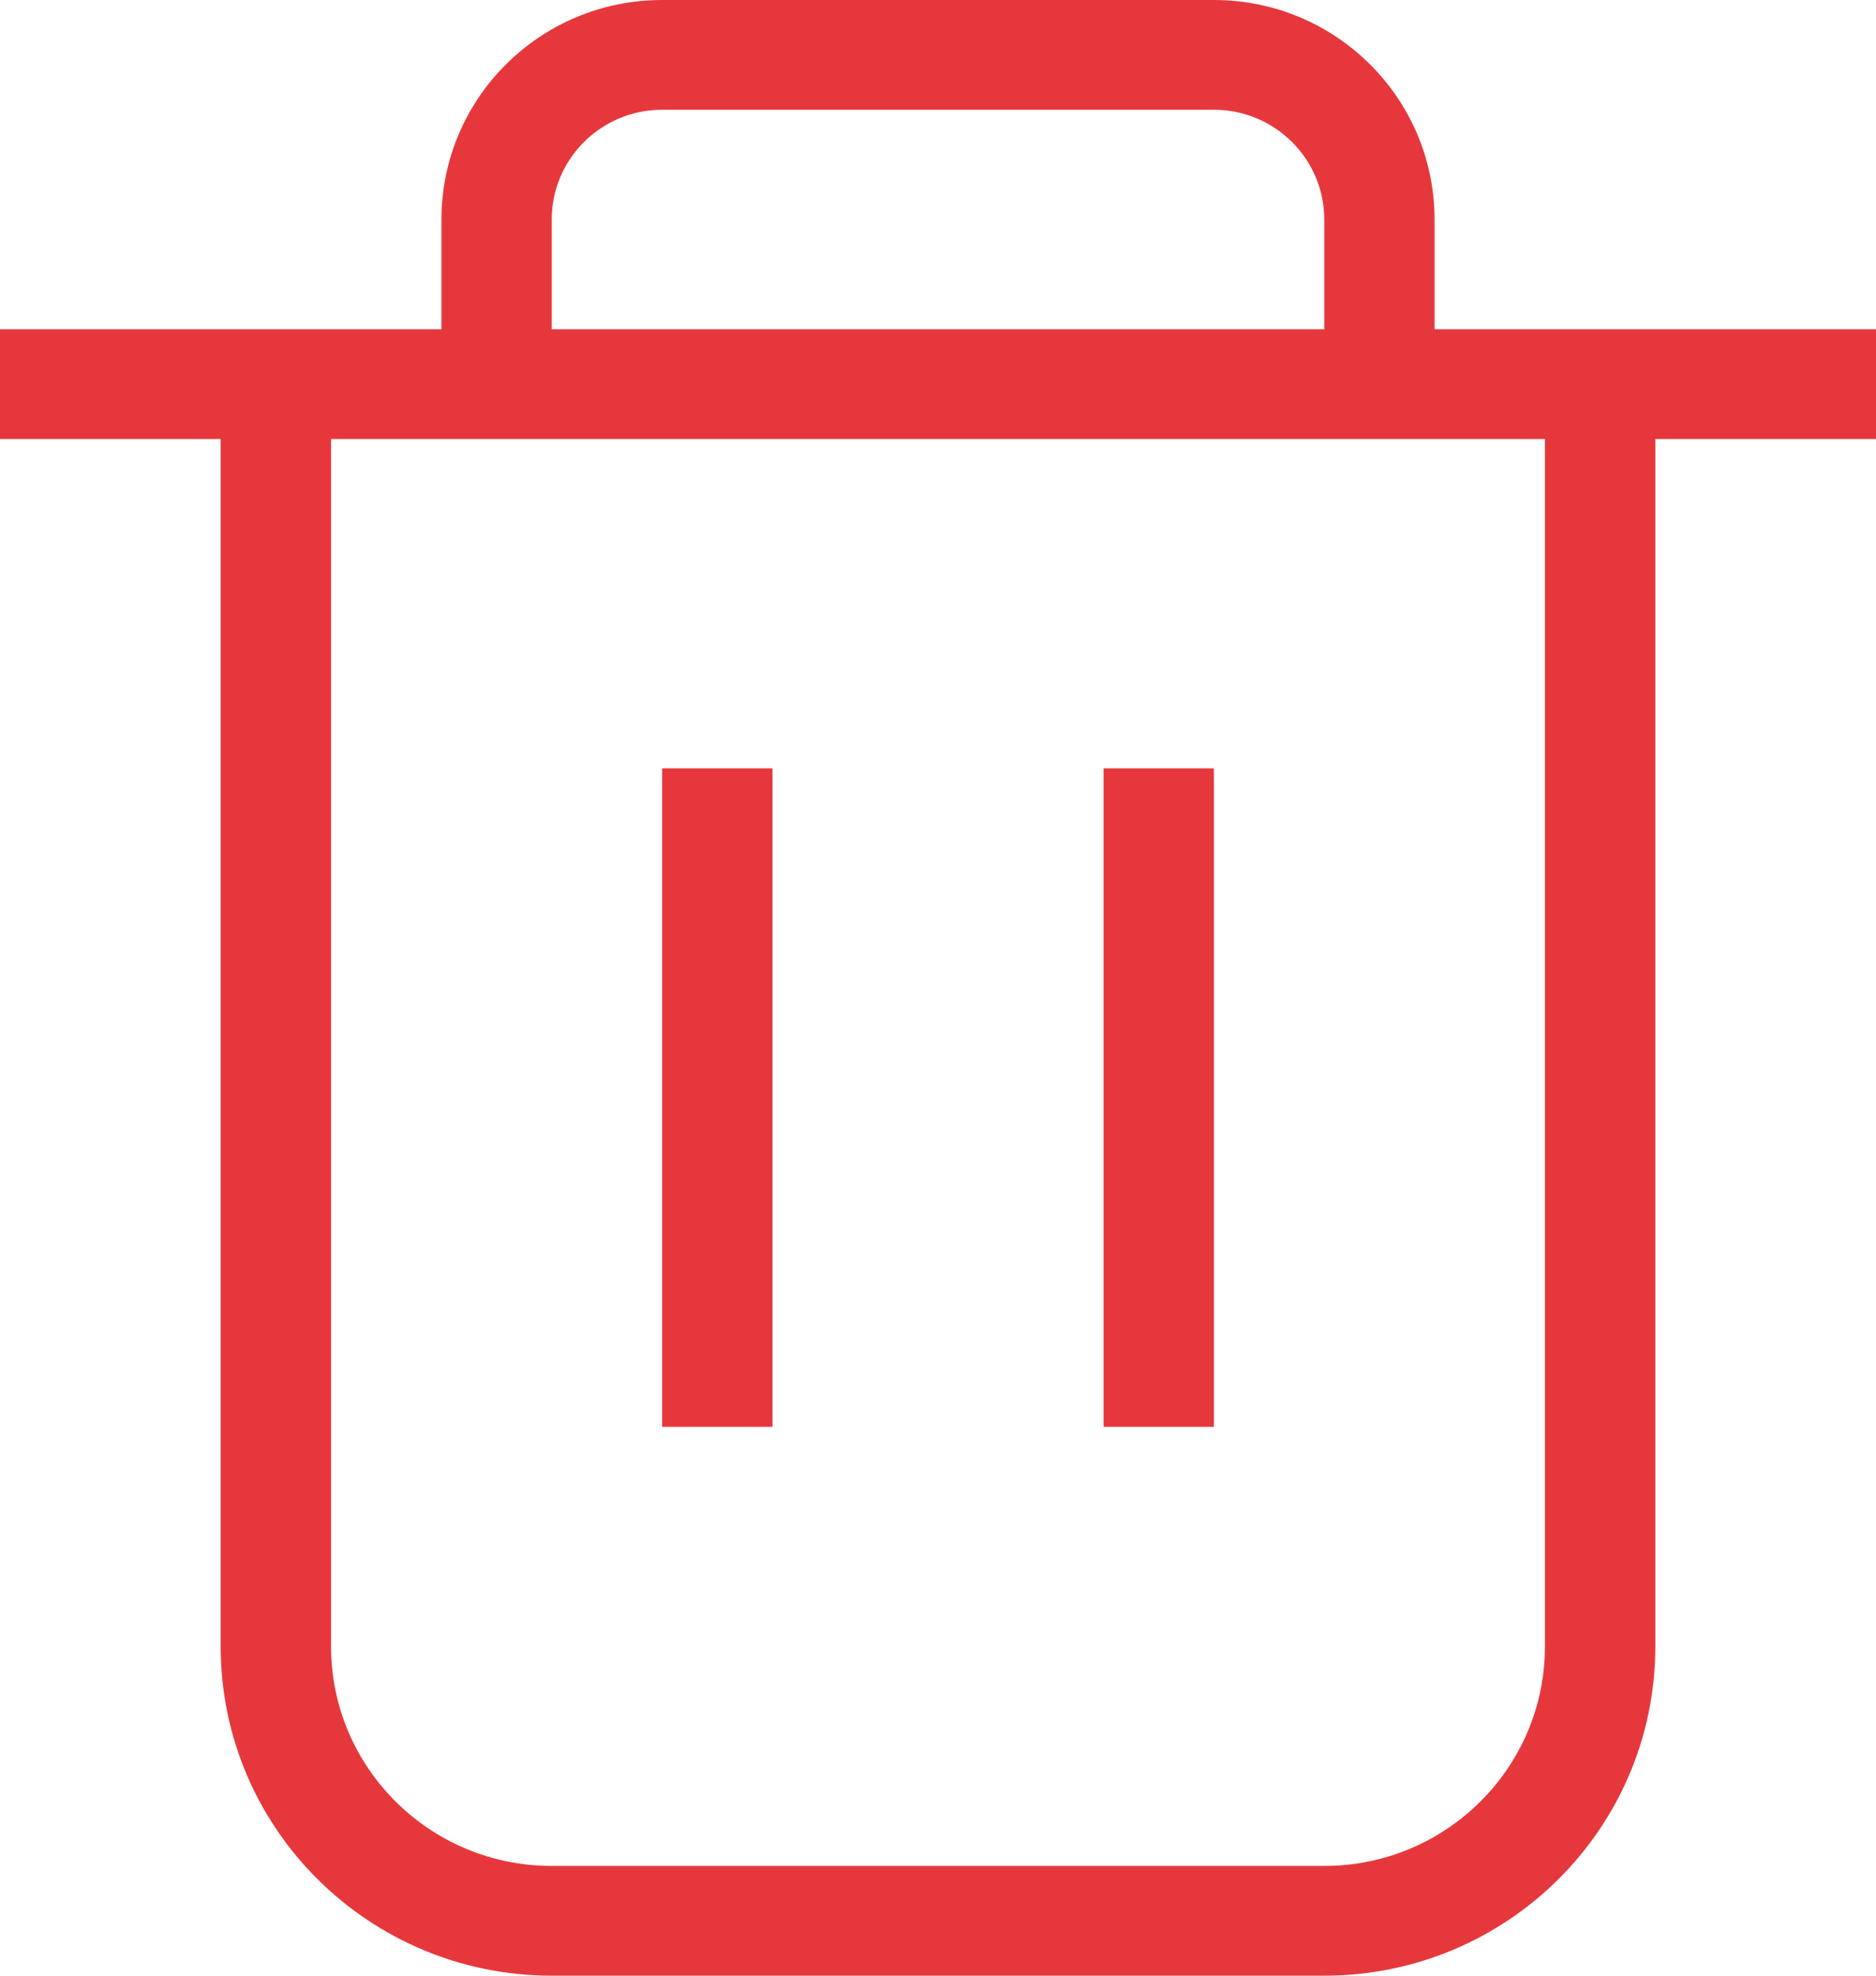 <svg width="19" height="20" viewBox="0 0 19 20" fill="none" xmlns="http://www.w3.org/2000/svg">
<path d="M6.706 7.778H7.824V14.444H6.706V7.778Z" fill="#E6383C"/>
<path d="M12.294 7.778H11.177V14.444H12.294V7.778Z" fill="#E6383C"/>
<path fill-rule="evenodd" clip-rule="evenodd" d="M4.471 3.333V2.222C4.471 0.995 5.471 0 6.706 0H12.294C13.529 0 14.529 0.995 14.529 2.222V3.333H19V4.444H16.765V16.667C16.765 18.508 15.264 20 13.412 20H5.588C3.736 20 2.235 18.508 2.235 16.667V4.444H0V3.333H4.471ZM6.706 1.111H12.294C12.911 1.111 13.412 1.609 13.412 2.222V3.333H5.588V2.222C5.588 1.609 6.089 1.111 6.706 1.111ZM3.353 4.444V16.667C3.353 17.894 4.354 18.889 5.588 18.889H13.412C14.646 18.889 15.647 17.894 15.647 16.667V4.444H3.353Z" fill="#E6383C"/>
</svg>
